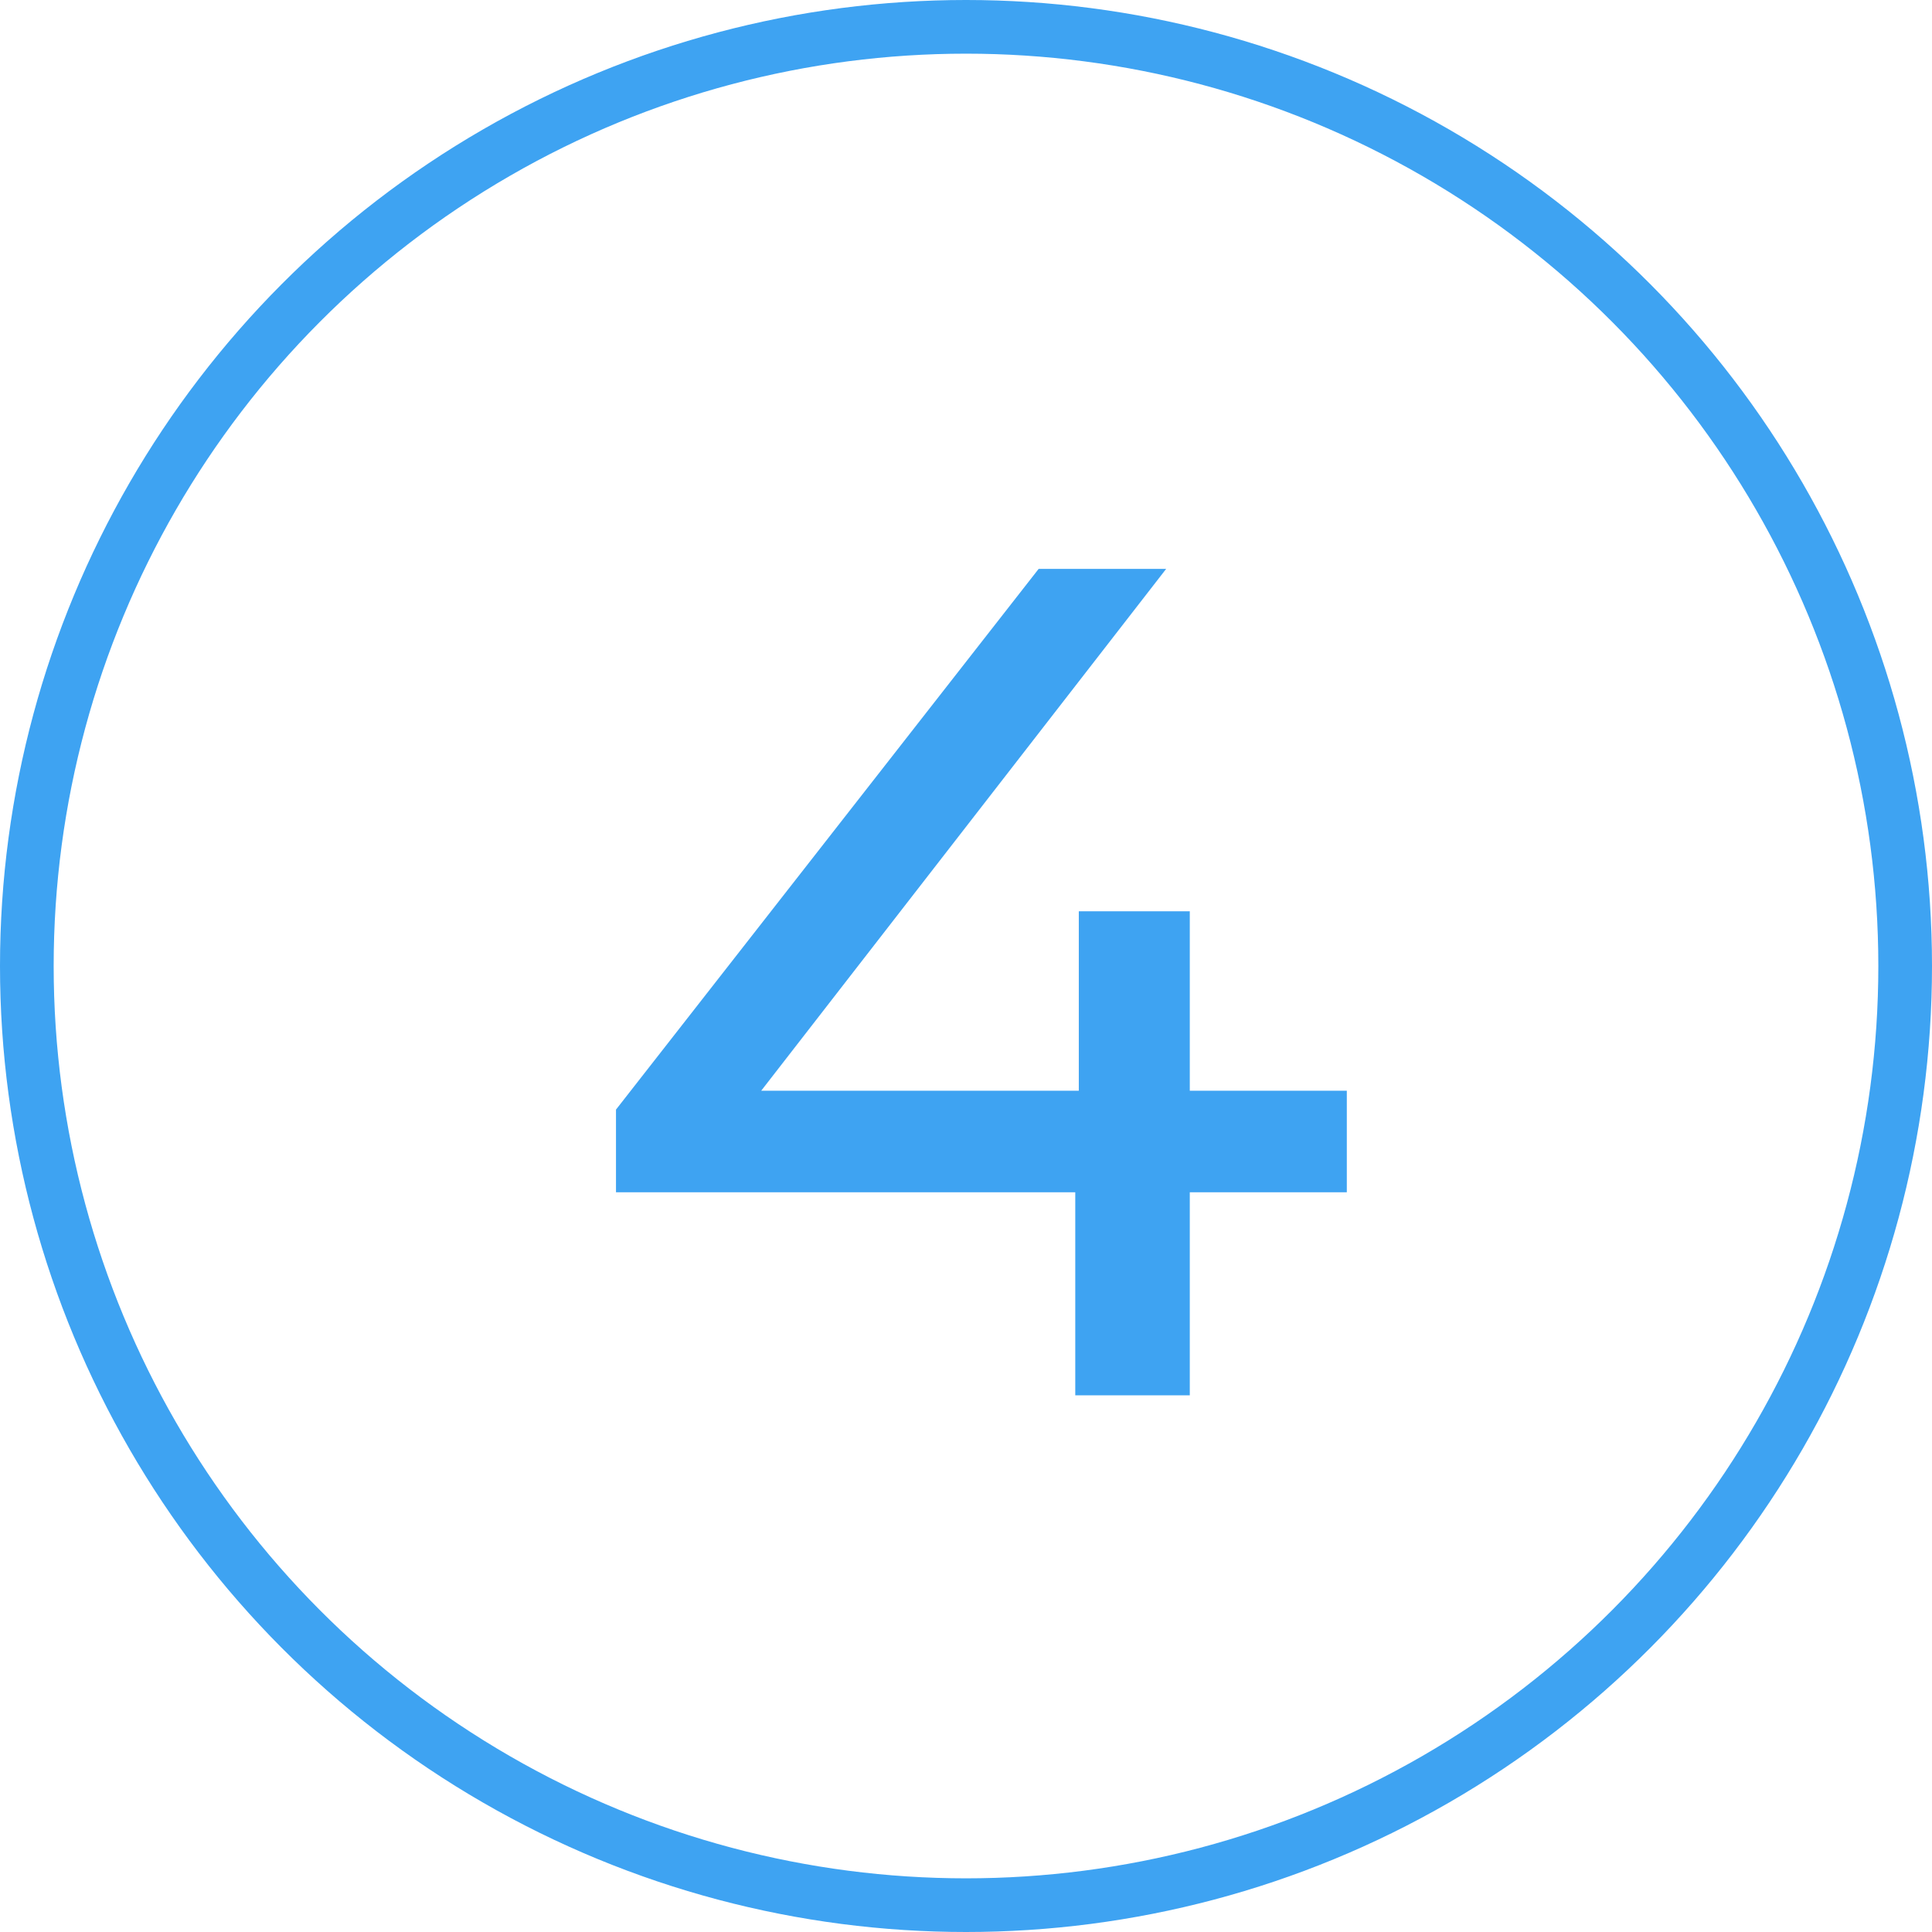 <svg width="36" height="36" viewBox="0 0 36 36" fill="none" xmlns="http://www.w3.org/2000/svg">
<circle cx="18" cy="18" r="17.5" stroke="#3EA3F2"/>
<path d="M25.096 22.216H22.17V26H20.036V22.216H11.478V20.676L19.354 10.6H21.73L14.184 20.324H20.102V16.98H22.17V20.324H25.096V22.216Z" fill="#3EA3F2"/>
</svg>
